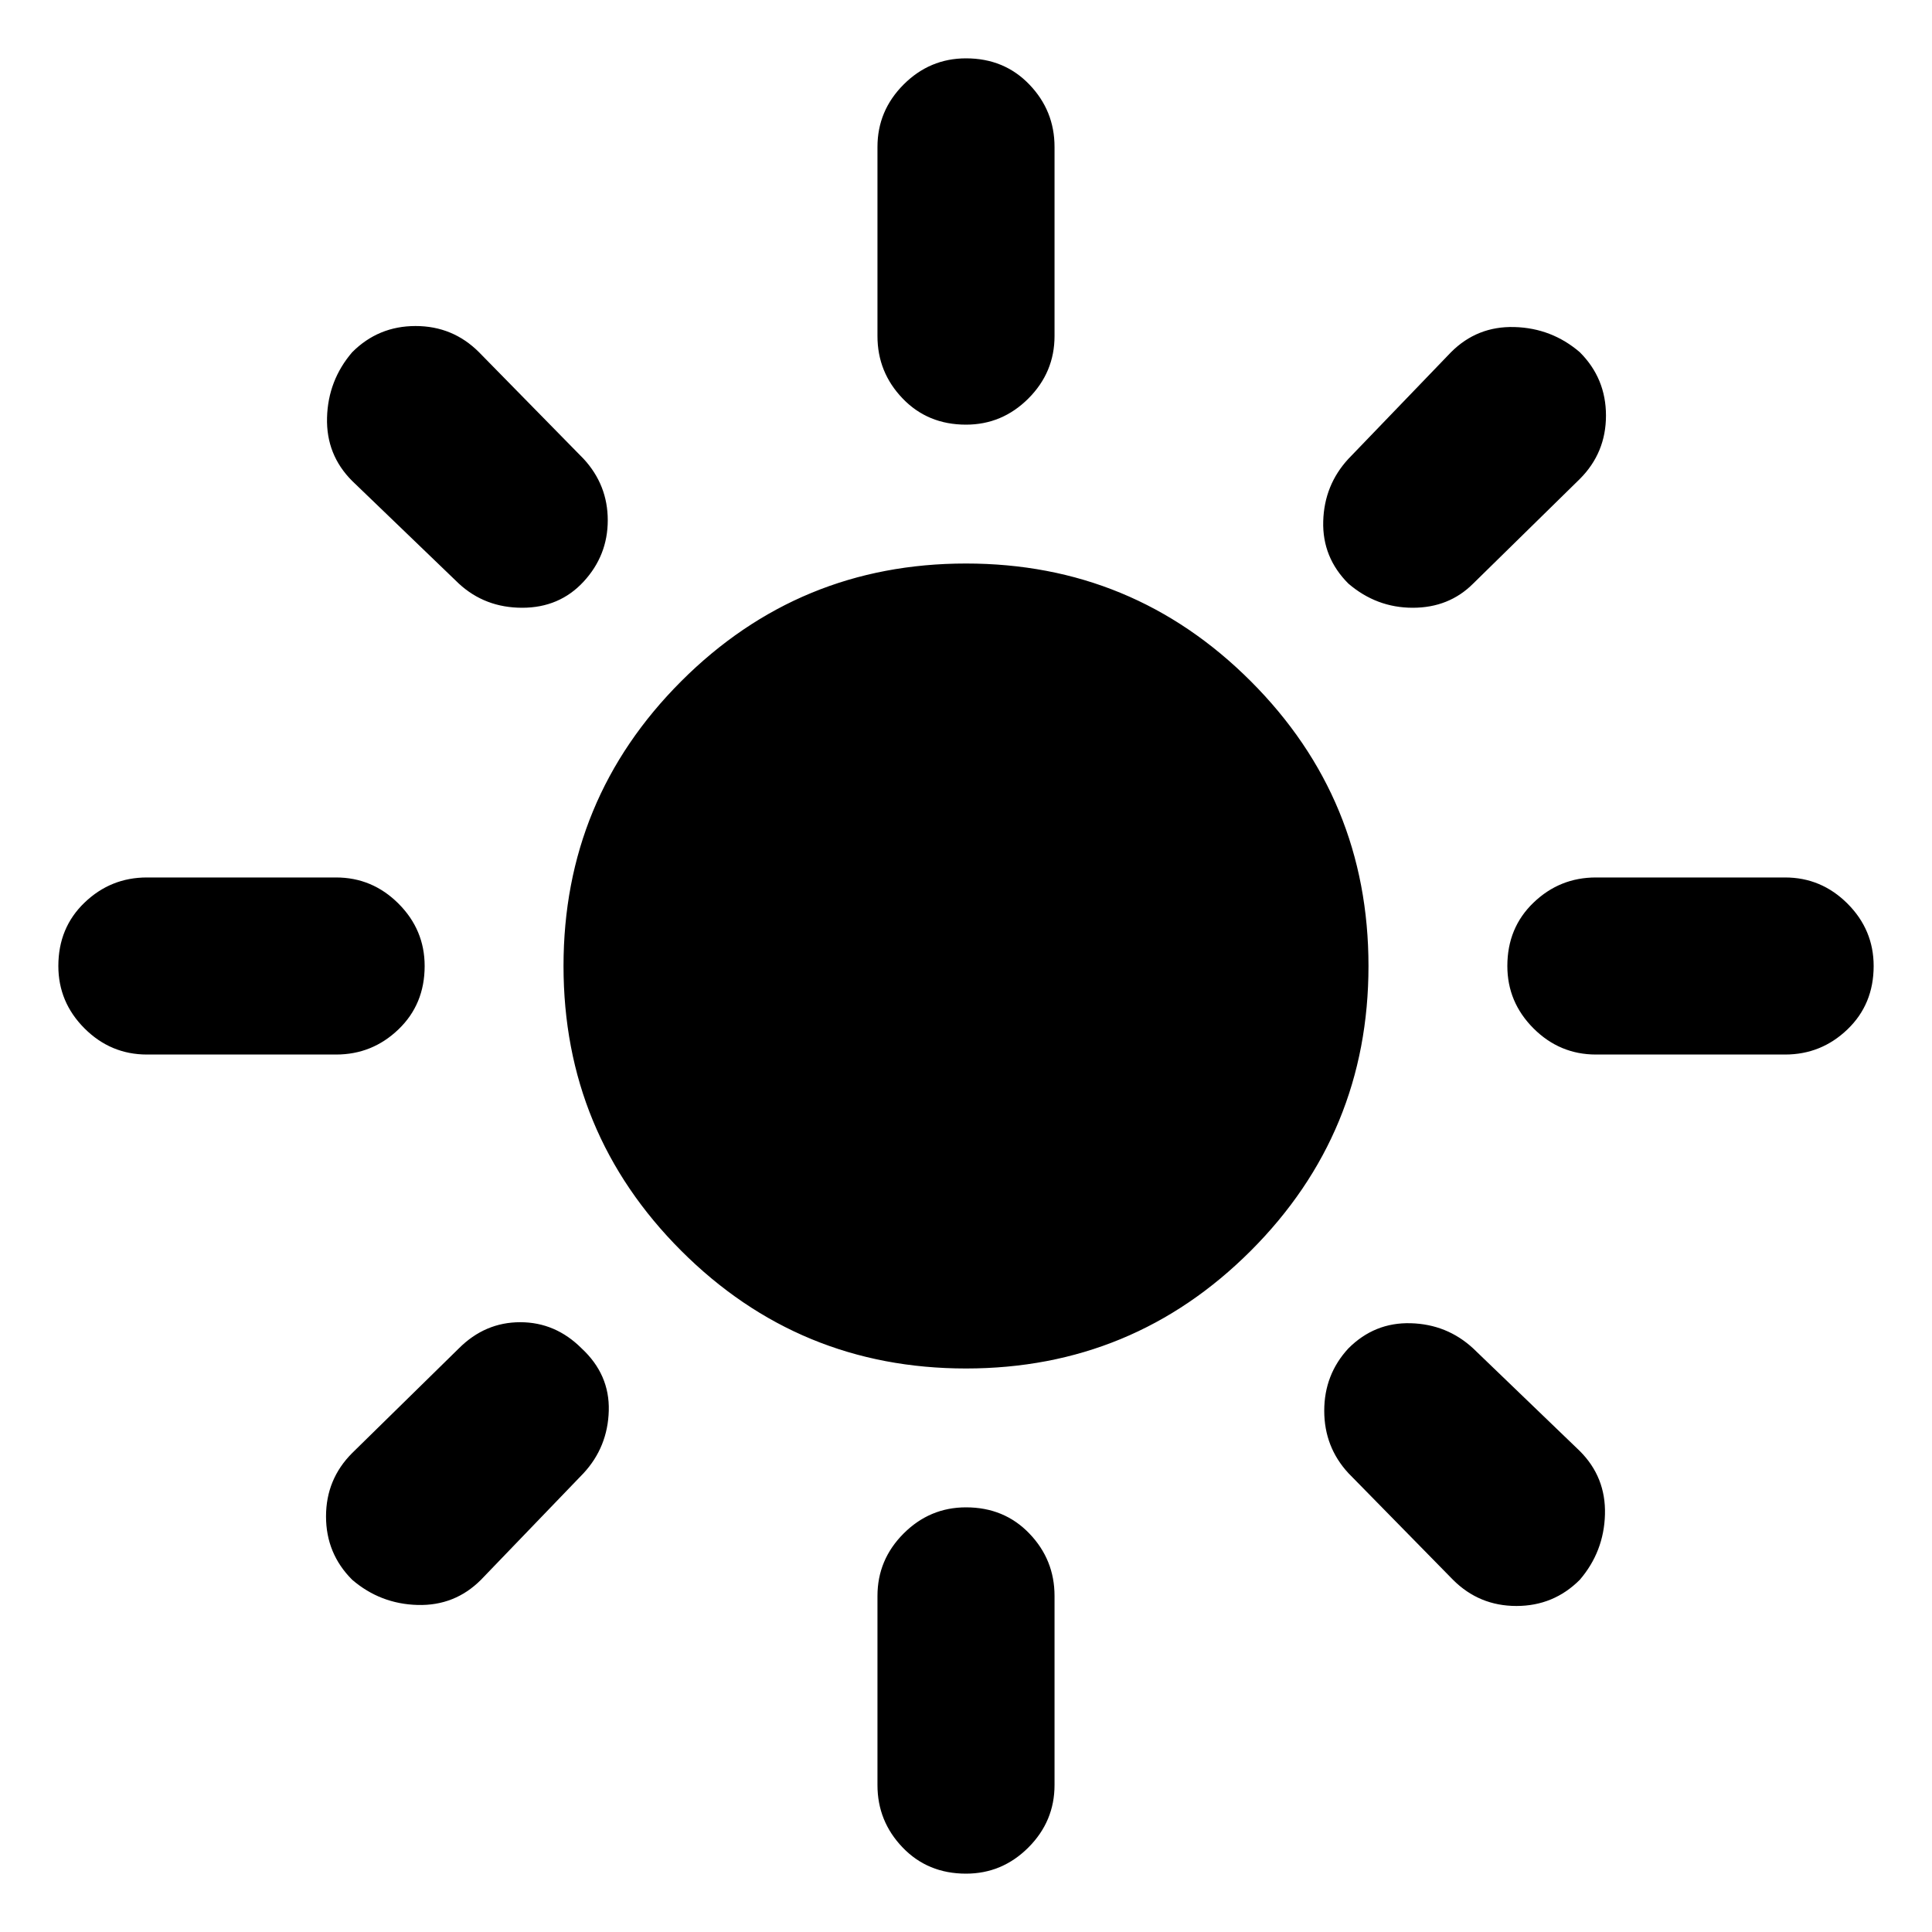 <svg xmlns="http://www.w3.org/2000/svg" height="40" width="40"><path d="M20 28.333q-3.458 0-5.896-2.437-2.437-2.438-2.437-5.896 0-3.458 2.437-5.896 2.438-2.437 5.896-2.437 3.458 0 5.896 2.437 2.437 2.438 2.437 5.896 0 3.458-2.437 5.896-2.438 2.437-5.896 2.437Zm-16.958-6.5q-.75 0-1.292-.541-.542-.542-.542-1.292 0-.792.542-1.312.542-.521 1.292-.521h3.916q.75 0 1.292.541.542.542.542 1.292 0 .792-.542 1.312-.542.521-1.292.521Zm30 0q-.75 0-1.292-.541-.542-.542-.542-1.292 0-.792.542-1.312.542-.521 1.292-.521h3.916q.75 0 1.292.541.542.542.542 1.292 0 .792-.542 1.312-.542.521-1.292.521ZM20 8.792q-.792 0-1.312-.542-.521-.542-.521-1.292V3.042q0-.75.541-1.292.542-.542 1.292-.542.792 0 1.312.542.521.542.521 1.292v3.916q0 .75-.541 1.292-.542.542-1.292.542Zm0 30q-.792 0-1.312-.542-.521-.542-.521-1.292v-3.916q0-.75.541-1.292.542-.542 1.292-.542.792 0 1.312.542.521.542.521 1.292v3.916q0 .75-.541 1.292-.542.542-1.292.542ZM9.5 12.083 7.292 9.958q-.542-.541-.521-1.312.021-.771.521-1.354.541-.542 1.312-.542t1.313.542L12.083 9.5q.5.542.5 1.271 0 .729-.5 1.271-.5.541-1.271.541-.77 0-1.312-.5Zm20.583 20.625L27.917 30.5q-.5-.542-.5-1.292t.5-1.291q.541-.542 1.291-.521.75.021 1.292.521l2.208 2.125q.542.541.521 1.312-.021.771-.521 1.354-.541.542-1.312.542t-1.313-.542Zm-2.166-20.625q-.542-.541-.521-1.291.021-.75.521-1.292l2.125-2.208q.541-.542 1.312-.521.771.021 1.354.521.542.541.542 1.312t-.542 1.313L30.5 12.083q-.5.5-1.25.5t-1.333-.5ZM7.292 32.708q-.542-.541-.542-1.312t.542-1.313L9.5 27.917q.542-.542 1.271-.542.729 0 1.271.542.583.541.562 1.291-.021.75-.521 1.292l-2.125 2.208q-.541.542-1.312.521-.771-.021-1.354-.521Z"/></svg>